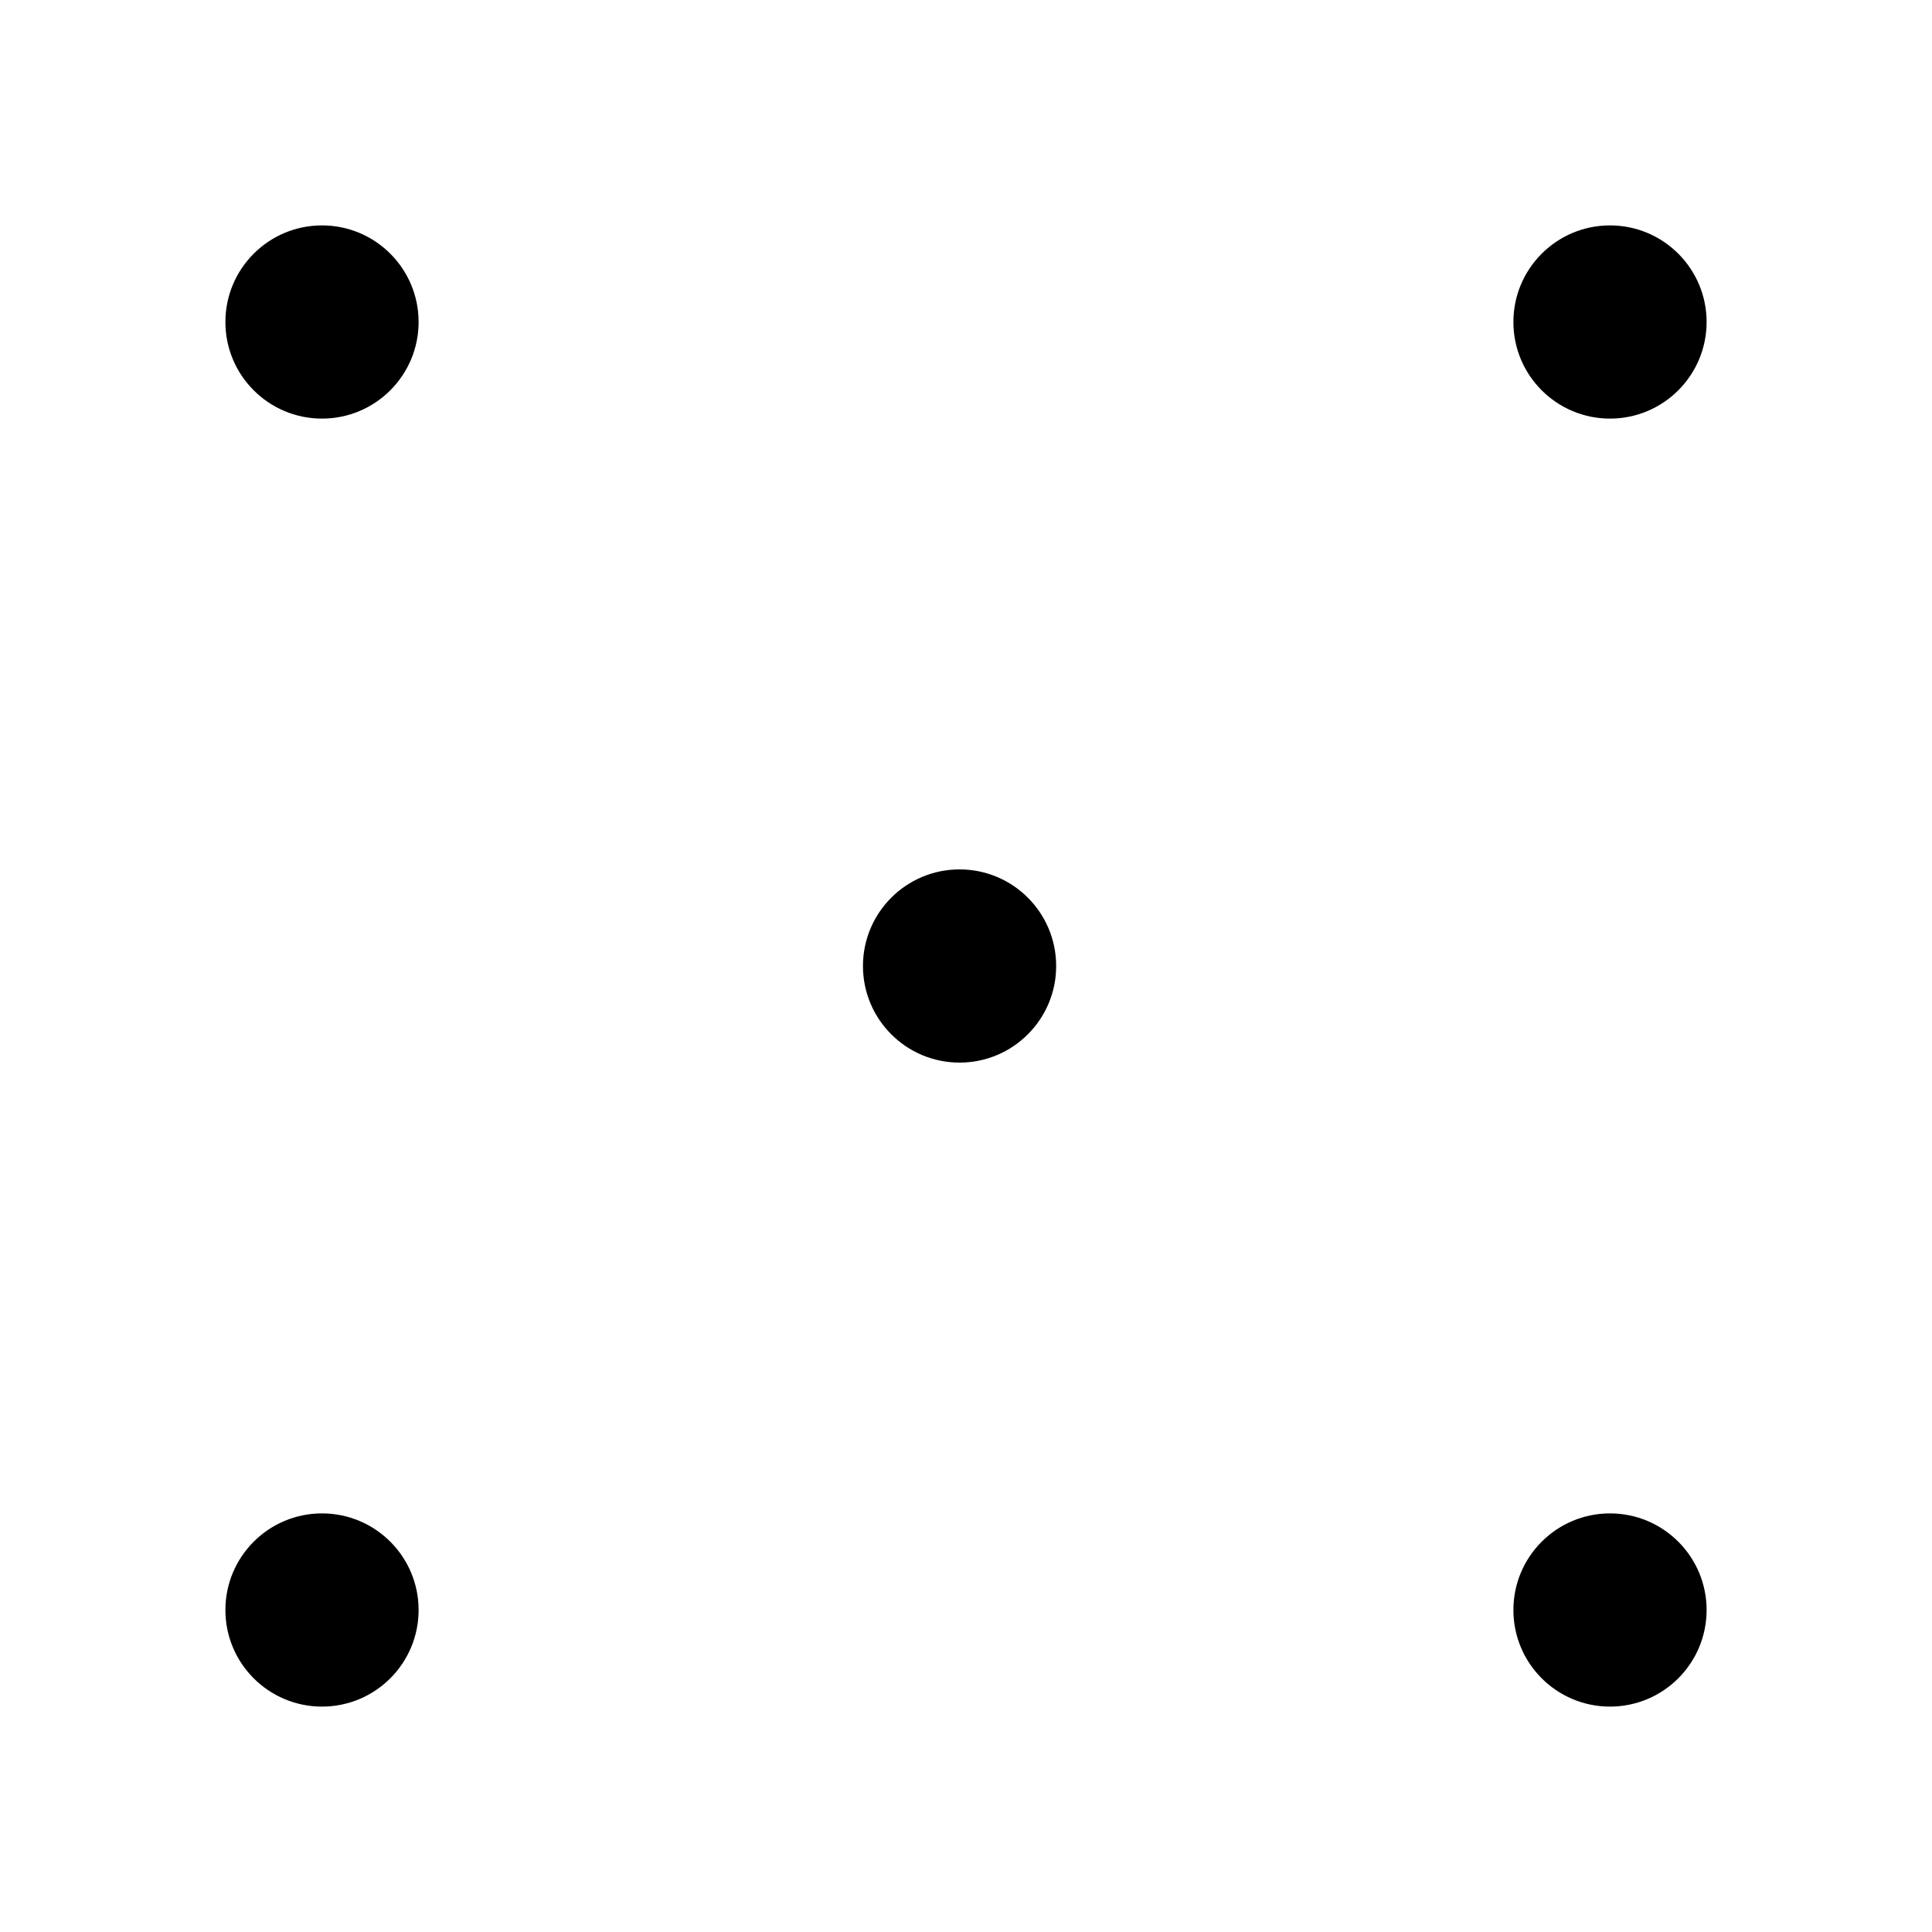 <svg width="300" height="300" viewBox="0 0 300 300" fill="none" xmlns="http://www.w3.org/2000/svg">
<circle cx="250" cy="50" r="15" fill="black"/>
<circle cx="149" cy="150" r="15" fill="black"/>
<circle cx="250" cy="250" r="15" fill="black"/>
<circle cx="50" cy="50" r="15" fill="black"/>
<circle cx="50" cy="250" r="15" fill="black"/>
</svg>
